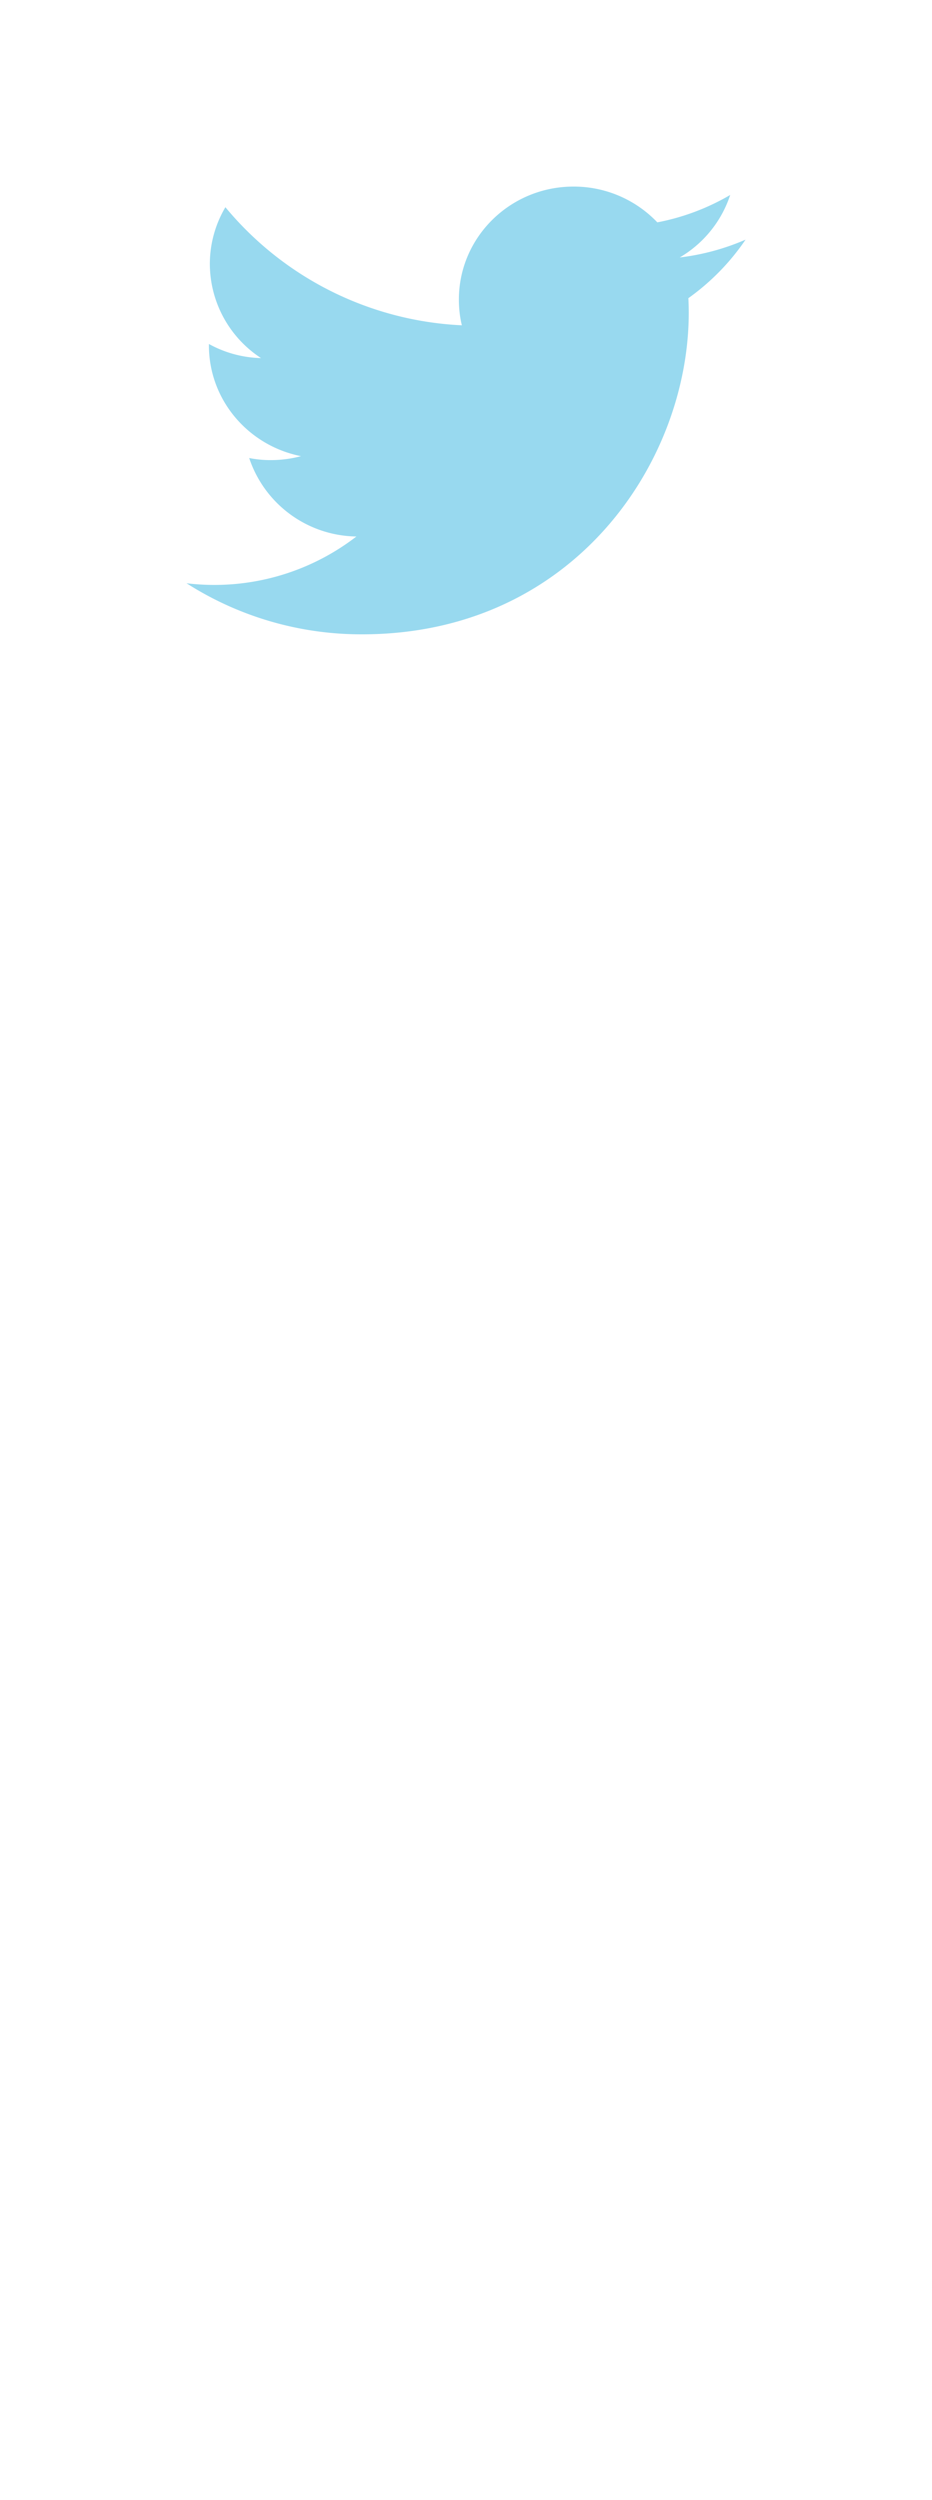 <svg width="25" height="67" viewBox="0 0 25 67" xmlns="http://www.w3.org/2000/svg"><title>BF12B038-6287-4835-9122-EC95E3D01519</title><defs><filter x="-50%" y="-50%" width="200%" height="200%" filterUnits="objectBoundingBox" id="a"><feOffset in="SourceAlpha" result="shadowOffsetOuter1"/><feGaussianBlur stdDeviation="2.5" in="shadowOffsetOuter1" result="shadowBlurOuter1"/><feColorMatrix values="0 0 0 0 0.596 0 0 0 0 0.851 0 0 0 0 0.937 0 0 0 1 0" in="shadowBlurOuter1" result="shadowMatrixOuter1"/><feMerge><feMergeNode in="shadowMatrixOuter1"/><feMergeNode in="SourceGraphic"/></feMerge></filter></defs><g fill="none" fill-rule="evenodd"><path d="M20 6.422a6.303 6.303 0 0 1-1.767.478 3.046 3.046 0 0 0 1.354-1.675c-.594.347-1.252.6-1.955.734A3.097 3.097 0 0 0 15.386 5c-1.7 0-3.077 1.356-3.077 3.028 0 .238.026.469.08.69a8.77 8.77 0 0 1-6.343-3.165 2.99 2.99 0 0 0-.417 1.522 3.02 3.02 0 0 0 1.373 2.522 3.044 3.044 0 0 1-1.398-.378v.037c0 1.469 1.061 2.69 2.47 2.969-.258.069-.532.106-.811.106a2.95 2.95 0 0 1-.579-.056 3.076 3.076 0 0 0 2.876 2.103 6.235 6.235 0 0 1-4.557 1.253A8.706 8.706 0 0 0 9.713 17c5.666 0 8.762-4.616 8.762-8.619 0-.131-.004-.262-.01-.39.6-.428 1.122-.96 1.535-1.57z" fill="#98D9EF"/><path d="M20 28.422a6.303 6.303 0 0 1-1.767.478 3.046 3.046 0 0 0 1.354-1.675c-.594.347-1.252.6-1.955.734A3.097 3.097 0 0 0 15.386 27c-1.7 0-3.077 1.356-3.077 3.028 0 .238.026.469.08.69a8.77 8.77 0 0 1-6.343-3.165 2.99 2.99 0 0 0-.417 1.522 3.02 3.02 0 0 0 1.373 2.522 3.044 3.044 0 0 1-1.398-.378v.037c0 1.469 1.061 2.69 2.47 2.969-.258.069-.532.106-.811.106a2.95 2.95 0 0 1-.579-.056 3.076 3.076 0 0 0 2.876 2.103 6.235 6.235 0 0 1-4.557 1.253A8.706 8.706 0 0 0 9.713 39c5.666 0 8.762-4.616 8.762-8.619 0-.131-.004-.262-.01-.39.6-.429 1.122-.96 1.535-1.57z" fill="#FFF"/><path d="M15 1.422a6.303 6.303 0 0 1-1.767.478A3.046 3.046 0 0 0 14.587.225c-.594.347-1.252.6-1.955.734A3.097 3.097 0 0 0 10.386 0c-1.7 0-3.077 1.356-3.077 3.028 0 .238.026.469.08.69A8.77 8.77 0 0 1 1.046.554a2.99 2.99 0 0 0-.417 1.522 3.02 3.02 0 0 0 1.373 2.522 3.044 3.044 0 0 1-1.398-.378v.037c0 1.469 1.061 2.69 2.47 2.969-.258.069-.532.106-.811.106a2.95 2.95 0 0 1-.579-.056A3.076 3.076 0 0 0 4.56 9.378a6.235 6.235 0 0 1-4.557 1.253A8.706 8.706 0 0 0 4.713 12c5.666 0 8.762-4.616 8.762-8.619 0-.131-.004-.262-.01-.39.6-.429 1.122-.96 1.535-1.57z" filter="url(#a)" transform="translate(5 49)" fill="#FFF"/></g></svg>